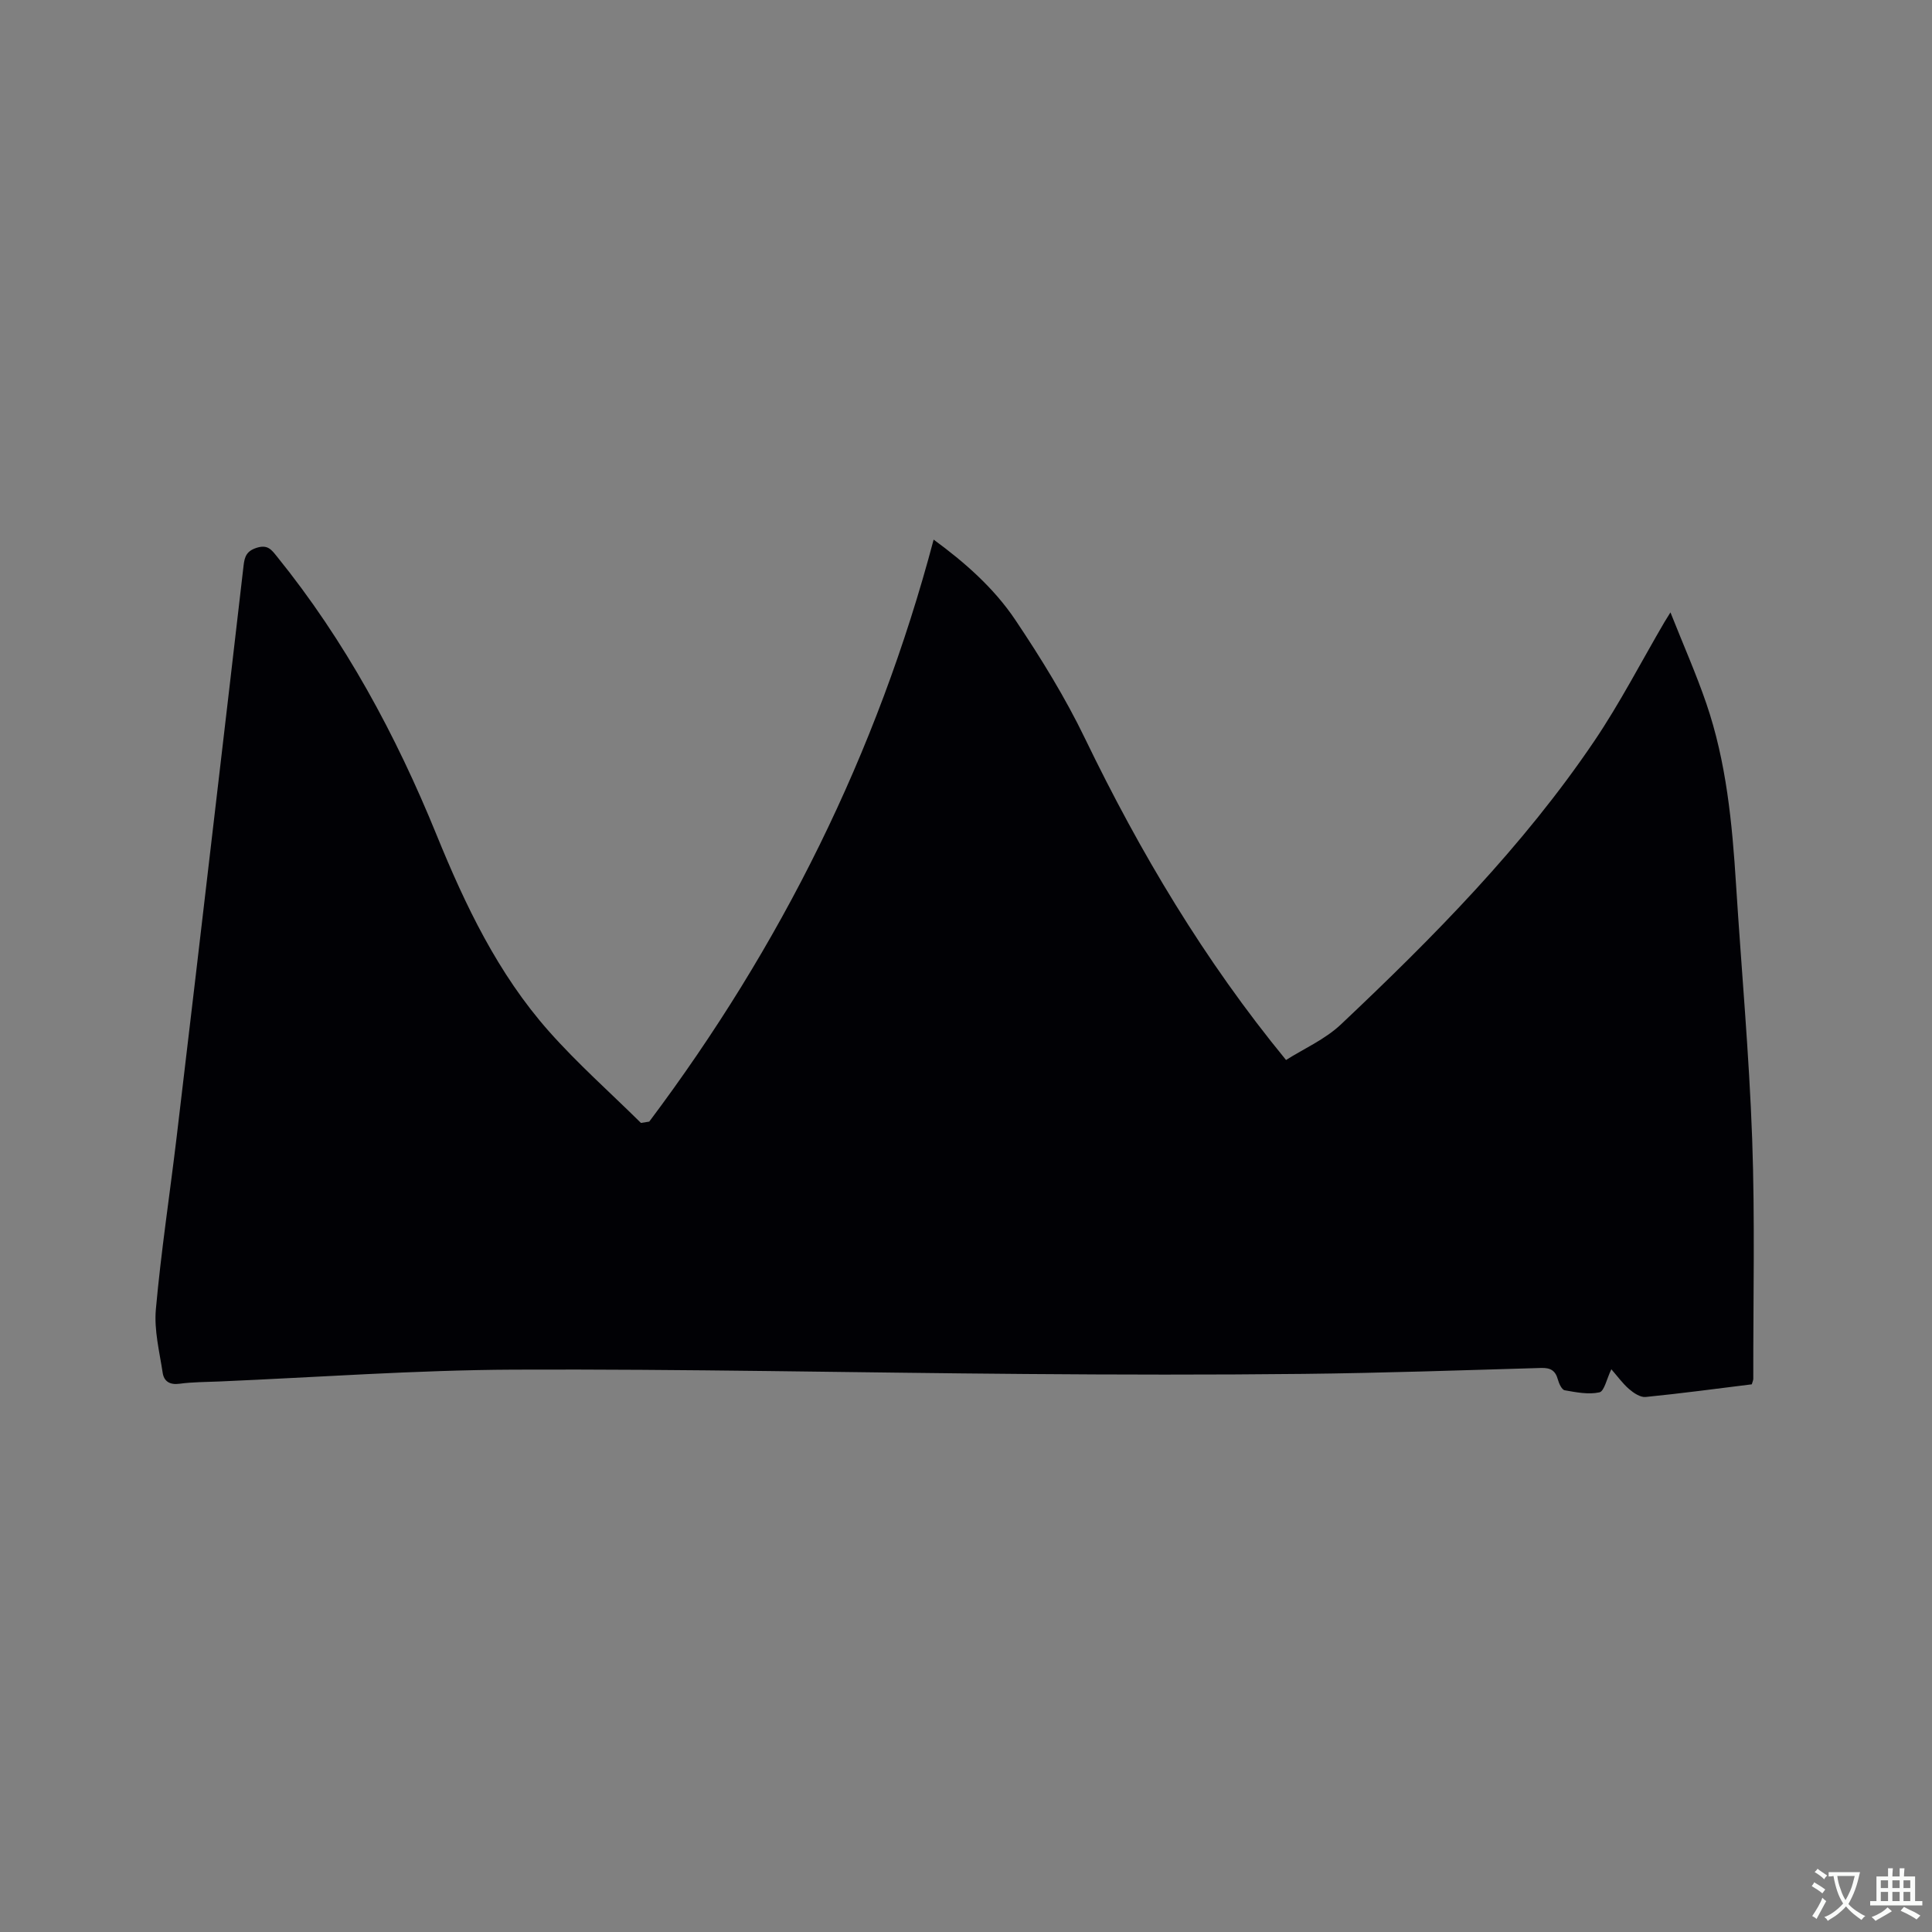 <svg enable-background="new 0 0 400 400" viewBox="0 0 400 400" xmlns="http://www.w3.org/2000/svg"><rect x="0" y="0" width="400" height="400" fill="#808080" stroke="none"/><path d="m134.42 232.22c27.23-36.28 47.14-76.18 58.88-120.5 6.33 4.63 12.43 9.95 16.9 16.61 5.29 7.89 10.33 16.05 14.45 24.59 11.39 23.56 24.66 45.88 41.61 66.54 3.67-2.33 8.08-4.26 11.37-7.37 19.14-18.07 37.66-36.77 52.47-58.69 5.32-7.88 9.7-16.39 14.51-24.61.2-.34.42-.68 1.24-2 2.68 6.76 5.32 12.71 7.42 18.84 4.16 12.14 5.36 24.8 6.16 37.52 1.11 17.56 2.71 35.11 3.34 52.69.59 16.52.2 33.08.23 49.62 0 .3-.16.61-.31 1.15-7.28.9-14.61 1.89-21.98 2.62-1.1.11-2.49-.83-3.43-1.64-1.34-1.16-2.4-2.65-3.67-4.1-.97 2-1.46 4.56-2.47 4.78-2.26.5-4.81-.01-7.19-.43-.6-.11-1.18-1.39-1.41-2.23-.51-1.84-1.5-2.44-3.44-2.39-16.42.48-32.84 1.05-49.26 1.23-19.18.21-38.37.17-57.56.02-35.3-.27-70.61-1.05-105.91-.9-20.32.09-40.63 1.58-60.95 2.45-2.75.12-5.53.1-8.25.47-2.04.28-3.23-.52-3.49-2.27-.66-4.36-1.8-8.83-1.41-13.14 1.07-11.92 2.88-23.76 4.3-35.65 2.69-22.52 5.31-45.05 7.95-67.57 1.99-16.95 3.96-33.9 5.92-50.85.21-1.79.64-2.96 2.75-3.61 2.26-.7 3.04.45 4.12 1.78 14.12 17.45 24.65 36.97 33.08 57.68 5.94 14.59 12.71 28.75 23.23 40.63 5.94 6.71 12.7 12.69 19.08 19 .58-.08 1.15-.18 1.72-.27z" fill="#010105"/><g fill="#fafbfa"><path d="m377.9 391.2c-.2.3-.4.5-.6.8-.7-.6-1.4-1-2.2-1.5.2-.3.4-.5.5-.8.6.4 1.4.8 2.3 1.5zm-1.8 6.1c-.2-.2-.5-.4-.9-.6.4-.6.8-1.2 1.2-1.9s.7-1.3.9-1.9c.3.3.5.5.8.7-.7 1.3-1.4 2.6-2 3.7zm2.2-9c-.3.3-.5.5-.6.8-.6-.6-1.3-1.1-2-1.5.3-.3.5-.5.6-.7.6.5 1.3.9 2 1.4zm.3.2v-.9h2 4.5c-.3 1.3-.6 2.5-1 3.6s-.9 2.1-1.4 3c.4.5 1 1 1.6 1.4s1.2.8 1.9 1.1c-.3.2-.5.4-.8.8-.4-.3-1-.7-1.6-1.2s-1.2-1.1-1.6-1.6c-.5.6-1.1 1.1-1.7 1.6s-1.4.9-2.1 1.4c-.1-.3-.3-.5-.7-.8.6-.2 1.2-.5 1.9-1s1.4-1.1 2-1.8c-.5-.8-.9-1.6-1.2-2.5s-.6-2-.8-3.2c-.4.1-.7.1-1 .1zm2.5 2.7c.3 1 .7 1.7 1 2.2.3-.5.6-1.1 1-2s.6-1.9.9-3h-3.2-.4c.1.9.3 1.8.7 2.8z"/><path d="m396.5 388.5v1.5 3.6h1.5v.9c-.4 0-1 0-1.7 0h-7.9c-.5 0-.9 0-1.2 0v-.9h1.3v-3.5c0-.7 0-1.2 0-1.6h2.4c0-.8 0-1.4 0-1.7h1c0 .3-.1.8-.1 1.7h1.5c0-.8 0-1.4 0-1.7h1c0 .3-.1.9-.1 1.7zm-8.2 9.2c-.2-.3-.5-.5-.8-.8.8-.3 1.4-.6 1.9-.9s1-.7 1.4-1.1c.3.3.6.5.9.8-1.6 1-2.8 1.6-3.4 2zm2.6-6.8v-1.6h-1.5v1.6zm0 2.7v-1.9h-1.5v1.9zm2.4-2.7v-1.6h-1.5v1.6zm0 2.7v-1.9h-1.5v1.9zm.2 2 .7-.8c.4.2.9.5 1.6.8s1.3.7 1.8 1c-.3.3-.5.5-.8.8-.4-.3-1.5-1-3.3-1.8zm2-4.7v-1.6h-1.4v1.6zm0 2.7v-1.9h-1.4v1.9z"/></g></svg>